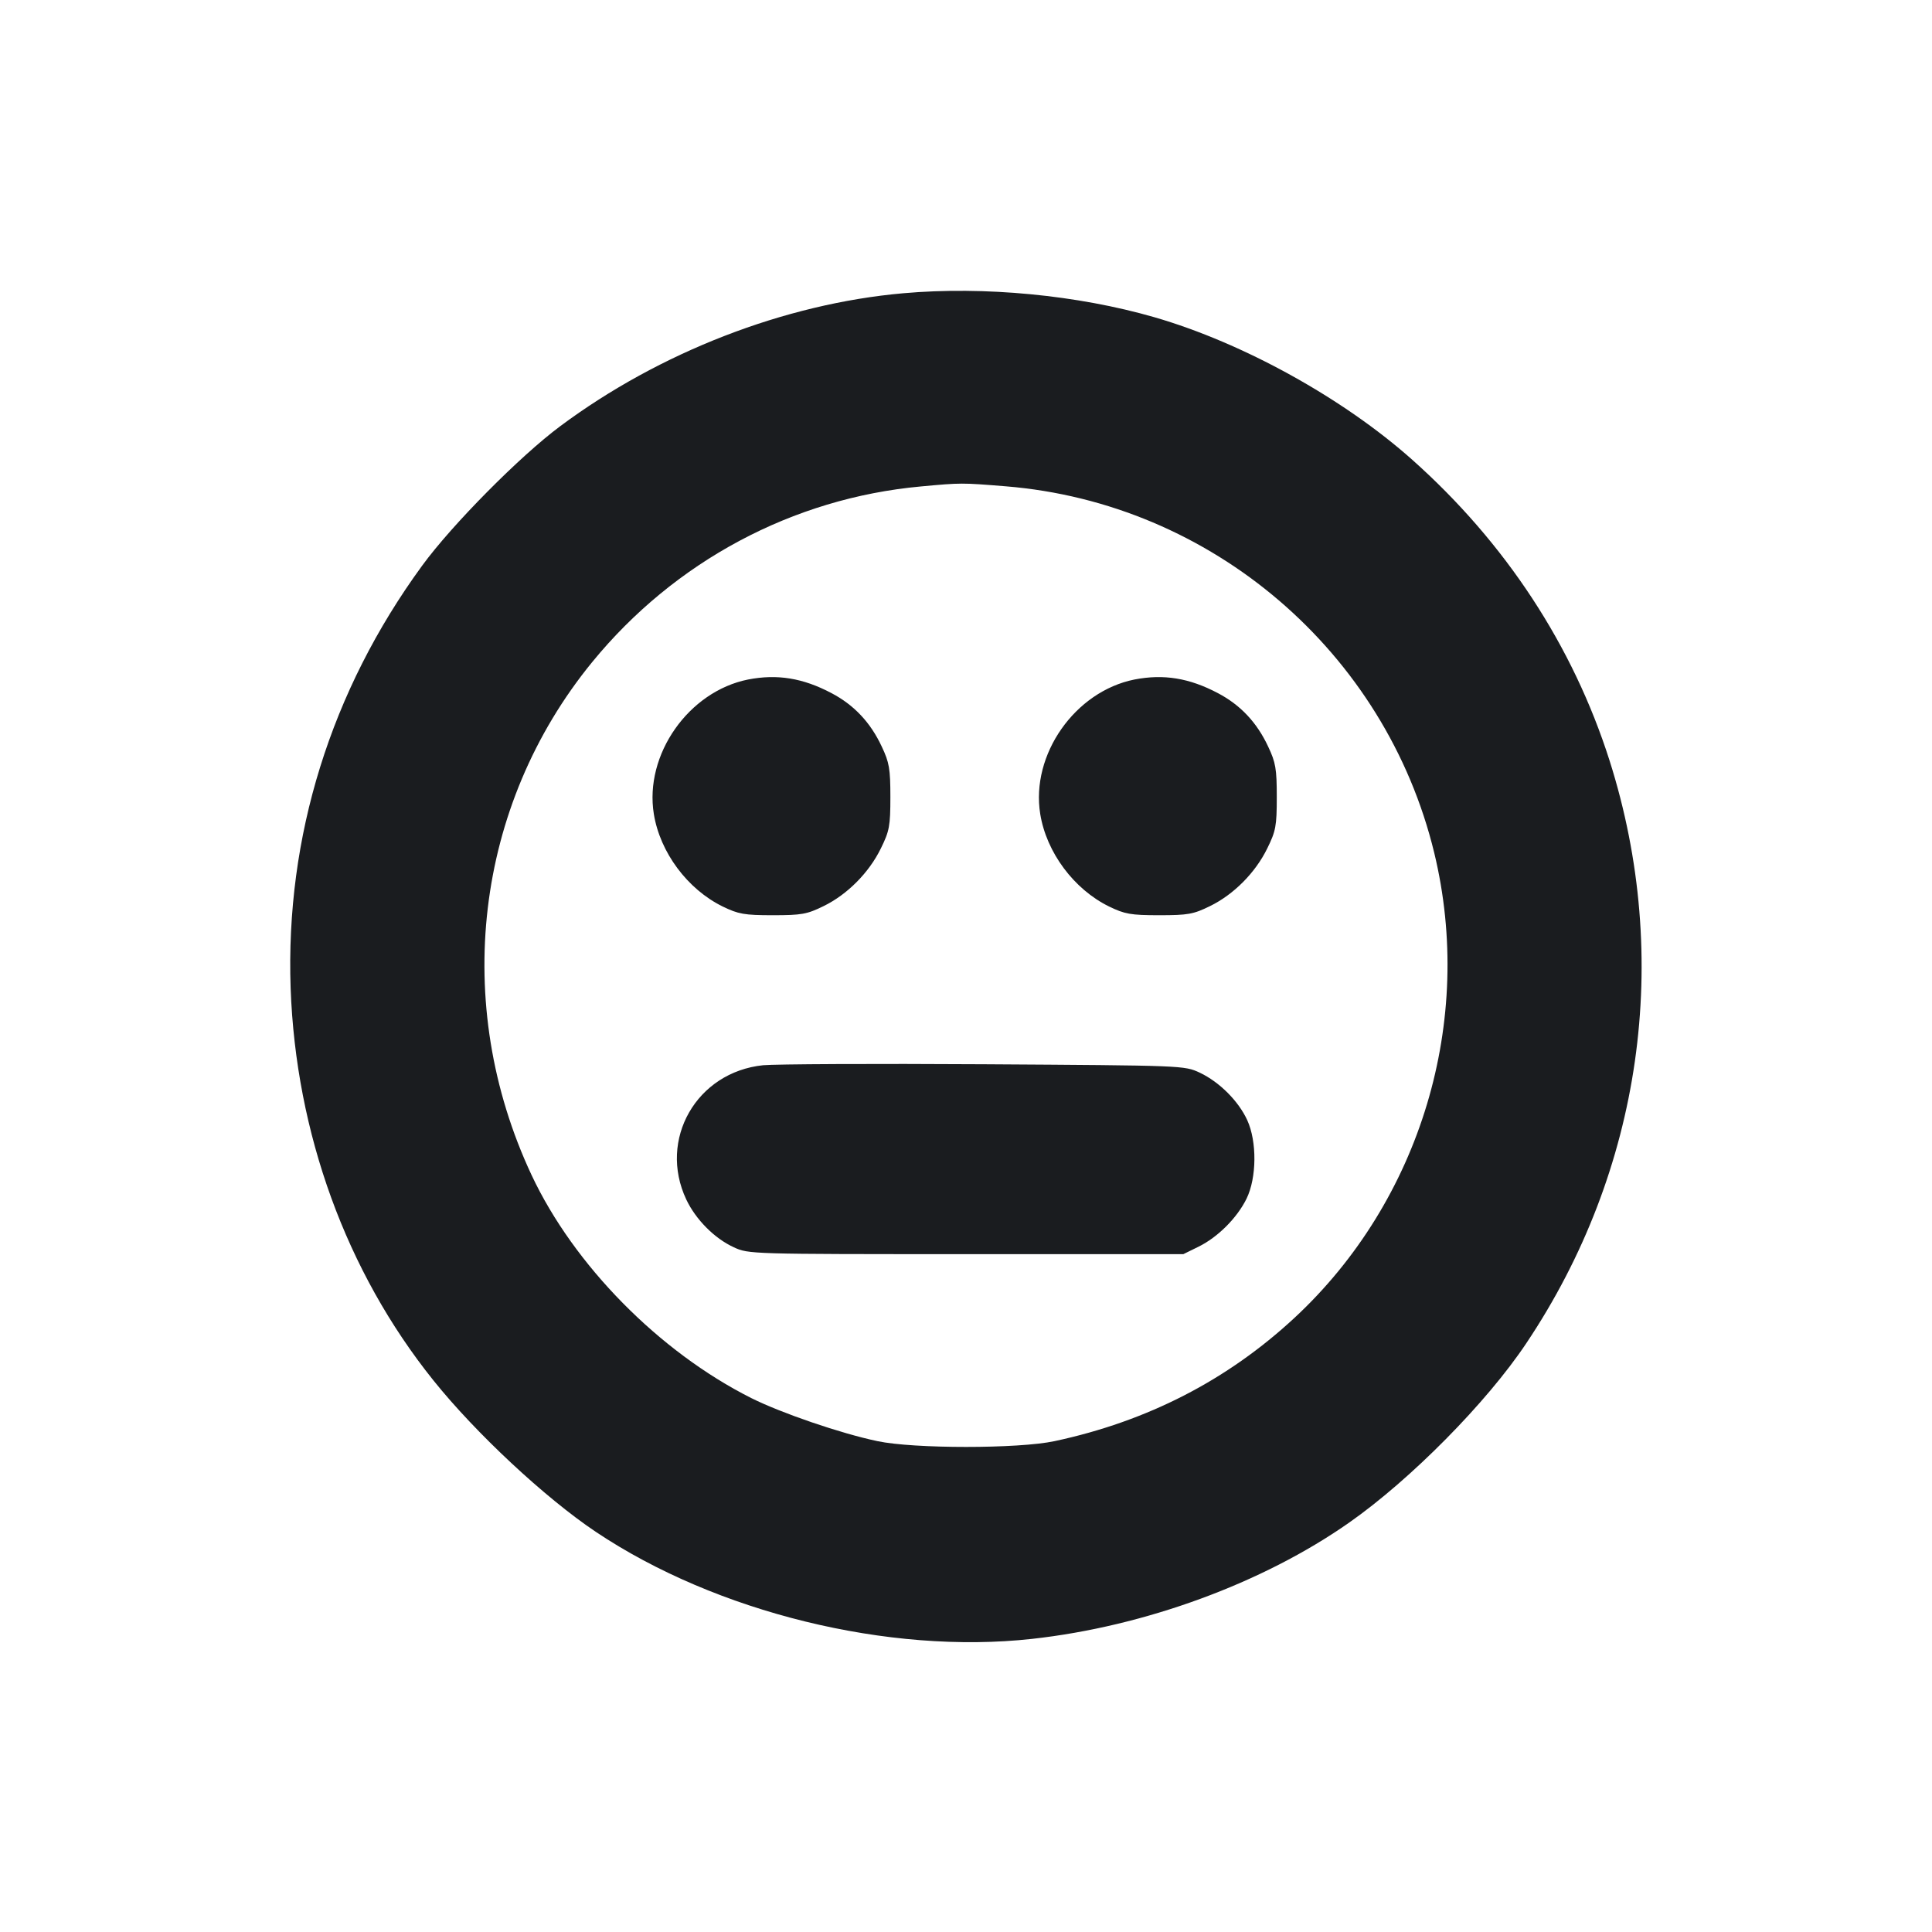 <svg width="14" height="14" viewBox="0 0 14 14" fill="none" xmlns="http://www.w3.org/2000/svg"><path d="M6.545 2.125 C 5.686 2.201,4.780 2.552,4.060 3.088 C 3.768 3.305,3.275 3.803,3.059 4.099 C 2.397 5.005,2.068 6.063,2.106 7.160 C 2.144 8.211,2.508 9.214,3.140 10.002 C 3.446 10.384,3.950 10.854,4.317 11.100 C 5.189 11.684,6.440 11.991,7.478 11.876 C 8.295 11.786,9.151 11.472,9.777 11.033 C 10.222 10.721,10.773 10.164,11.060 9.734 C 11.899 8.481,12.118 6.945,11.664 5.513 C 11.399 4.680,10.910 3.934,10.233 3.331 C 9.733 2.886,9.008 2.485,8.366 2.299 C 7.809 2.138,7.132 2.073,6.545 2.125 M7.288 3.524 C 8.780 3.645,10.040 4.723,10.393 6.180 C 10.687 7.396,10.296 8.699,9.381 9.549 C 8.894 10.001,8.315 10.299,7.642 10.443 C 7.380 10.499,6.622 10.499,6.358 10.443 C 6.091 10.387,5.660 10.239,5.444 10.131 C 4.776 9.795,4.158 9.167,3.852 8.515 C 3.271 7.275,3.440 5.839,4.291 4.798 C 4.888 4.068,5.744 3.610,6.673 3.525 C 6.965 3.498,6.968 3.498,7.288 3.524 M5.421 4.924 C 4.990 5.010,4.668 5.468,4.738 5.899 C 4.783 6.177,4.982 6.444,5.237 6.569 C 5.351 6.624,5.393 6.632,5.600 6.632 C 5.809 6.632,5.848 6.625,5.968 6.566 C 6.140 6.482,6.297 6.324,6.383 6.148 C 6.445 6.022,6.452 5.986,6.452 5.775 C 6.452 5.572,6.444 5.525,6.390 5.411 C 6.308 5.235,6.189 5.109,6.026 5.023 C 5.818 4.913,5.632 4.883,5.421 4.924 M8.221 4.924 C 7.790 5.010,7.468 5.468,7.538 5.899 C 7.583 6.177,7.782 6.444,8.037 6.569 C 8.151 6.624,8.193 6.632,8.400 6.632 C 8.609 6.632,8.648 6.625,8.768 6.566 C 8.940 6.482,9.097 6.324,9.183 6.148 C 9.245 6.022,9.252 5.986,9.252 5.775 C 9.252 5.572,9.244 5.525,9.190 5.411 C 9.108 5.235,8.989 5.109,8.826 5.023 C 8.618 4.913,8.432 4.883,8.221 4.924 M5.530 7.719 C 5.047 7.769,4.768 8.257,4.973 8.692 C 5.041 8.836,5.177 8.974,5.317 9.038 C 5.424 9.088,5.438 9.088,7.000 9.088 L 8.575 9.088 8.685 9.034 C 8.825 8.965,8.964 8.826,9.033 8.686 C 9.107 8.534,9.109 8.272,9.038 8.117 C 8.974 7.978,8.837 7.841,8.694 7.773 C 8.581 7.721,8.581 7.721,7.131 7.712 C 6.334 7.707,5.613 7.711,5.530 7.719 " fill="#1A1C1F" stroke="none" fill-rule="evenodd"></path></svg>